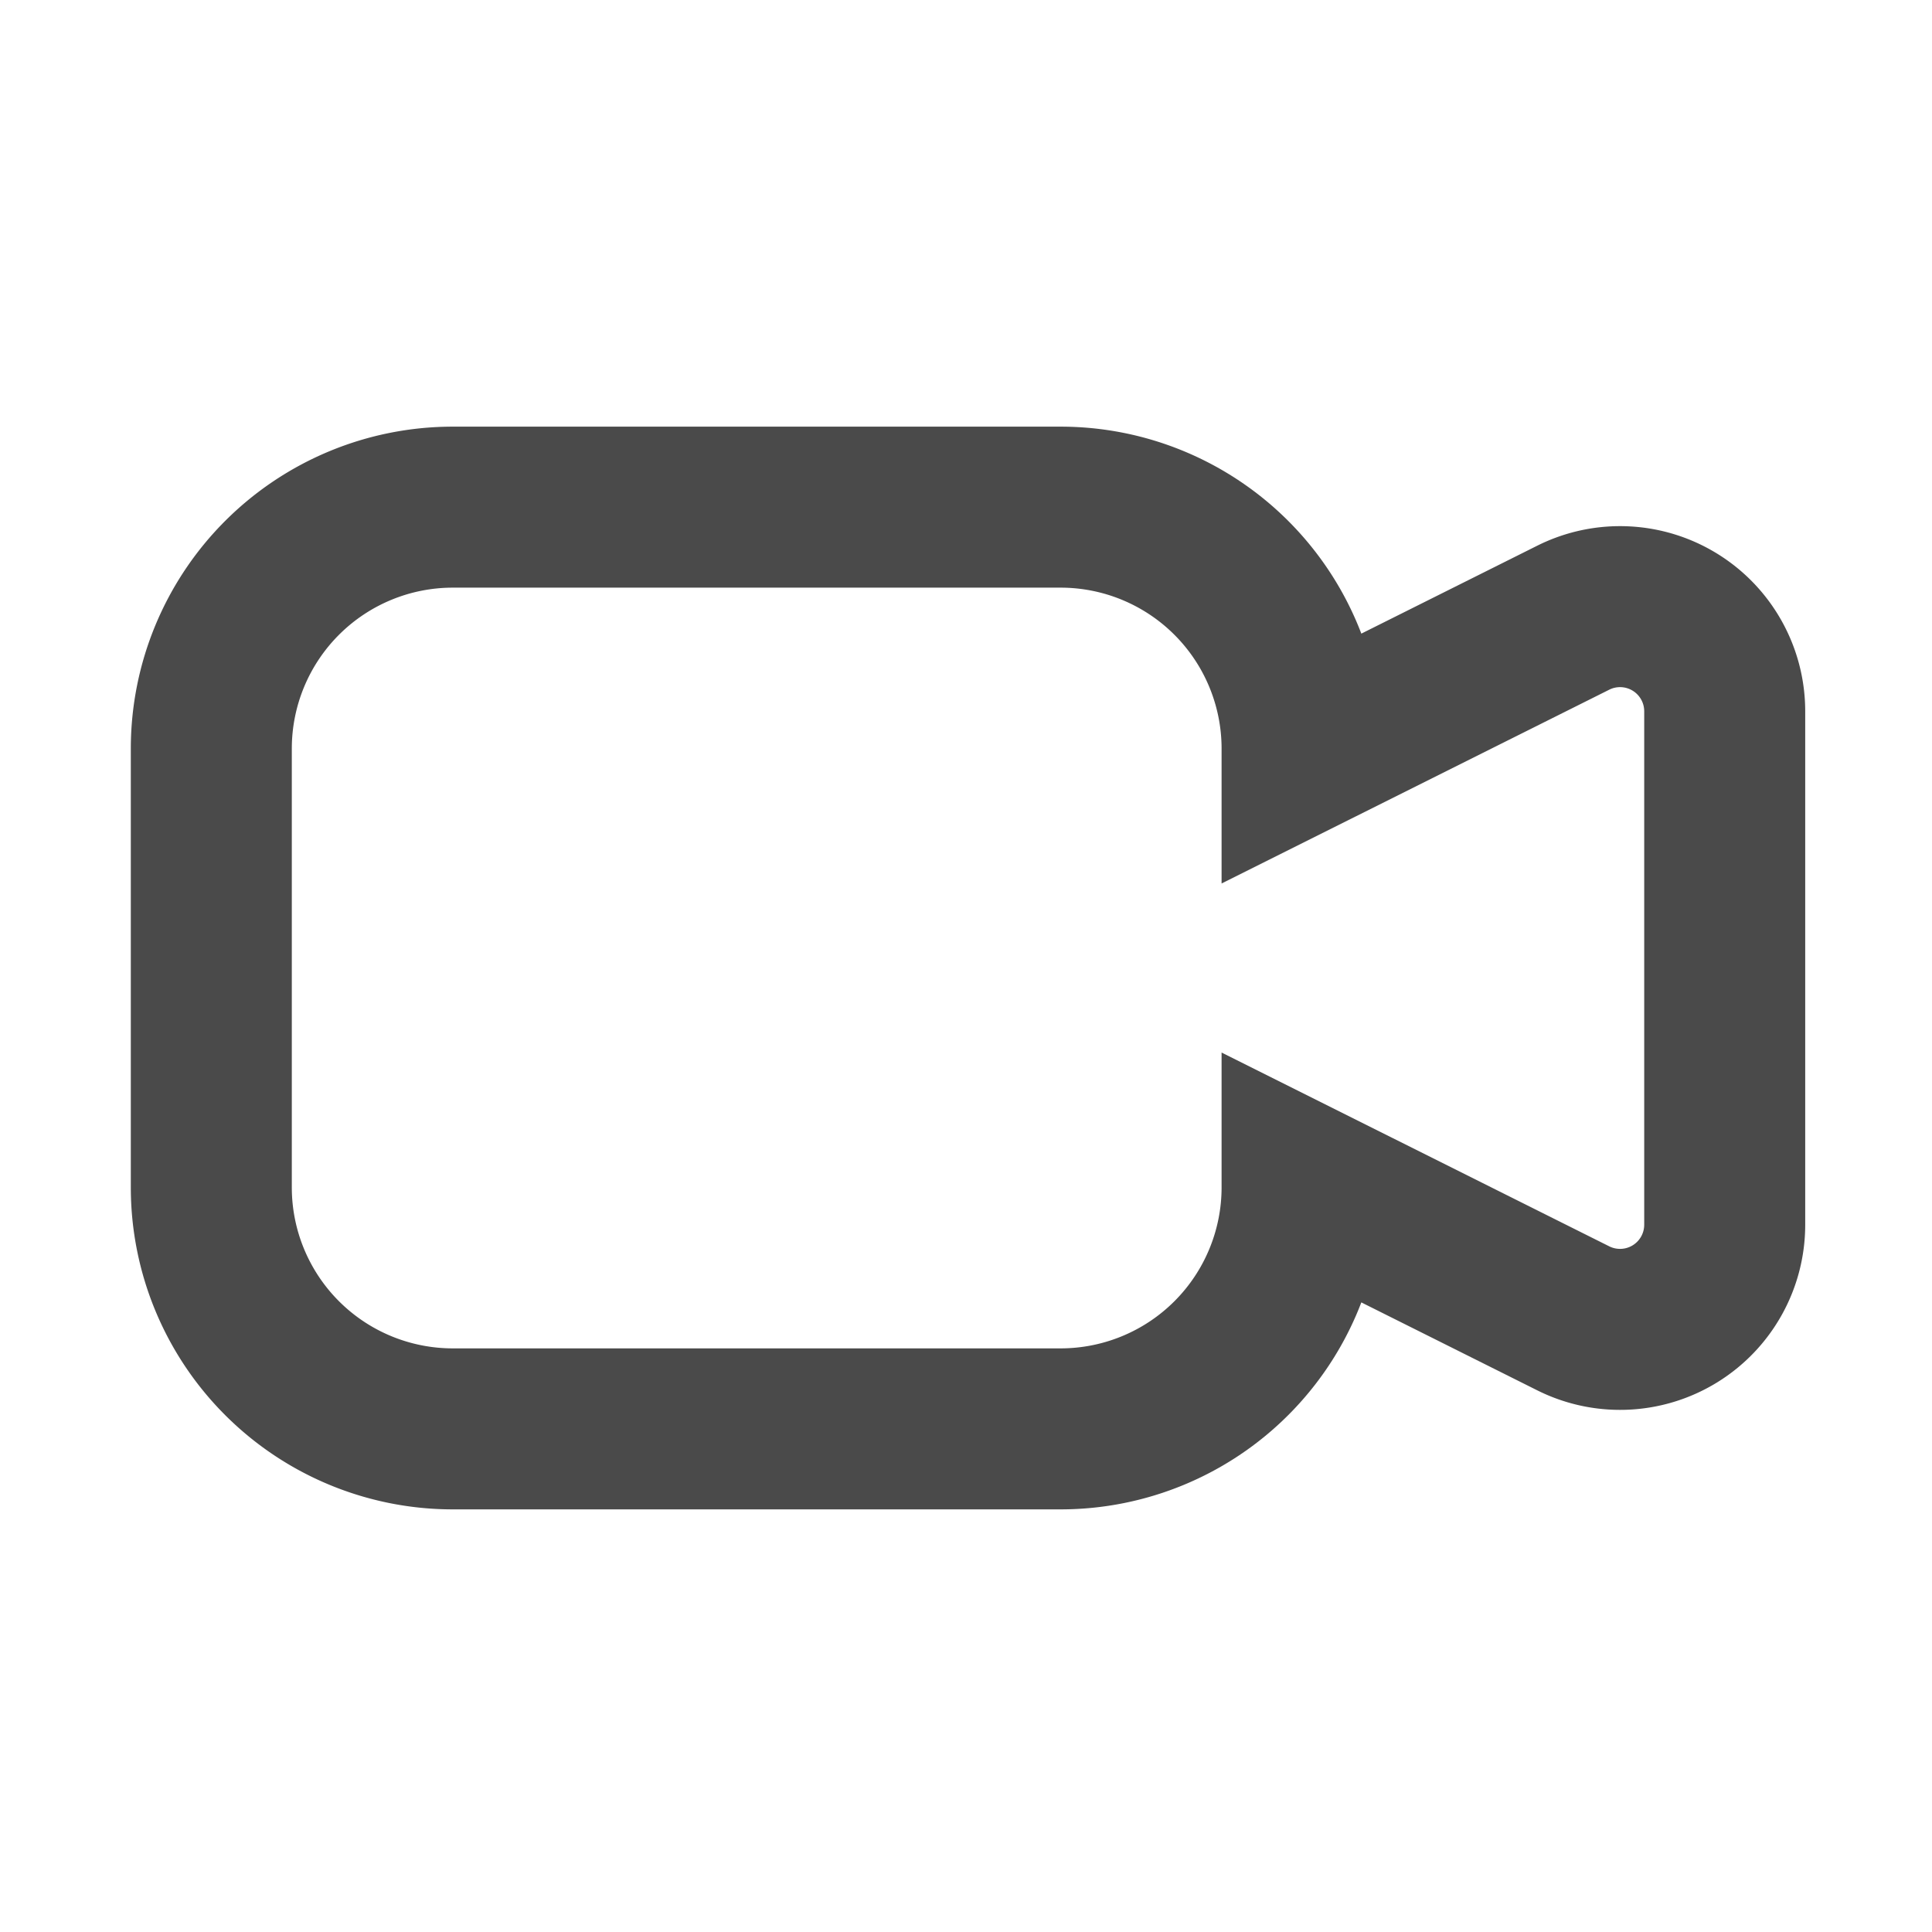 <svg xmlns="http://www.w3.org/2000/svg" width="24" height="24" viewBox="0 0 24 24">
    <g fill="none" fill-rule="evenodd">
        <path d="M1 1h21v21H1z"/>
        <path stroke="#4A4A4A" stroke-width="2" d="M16.175 9.357l3.369-1.684a1.3 1.3 0 0 1 1.881 1.162v6.38a1.3 1.3 0 0 1-1.881 1.162l-3.369-1.684v.057a3 3 0 0 1-3 3h-7.55a3 3 0 0 1-3-3V9.3a3 3 0 0 1 3-3h7.55a3 3 0 0 1 3 3v.057z"/>
    </g>
</svg>

